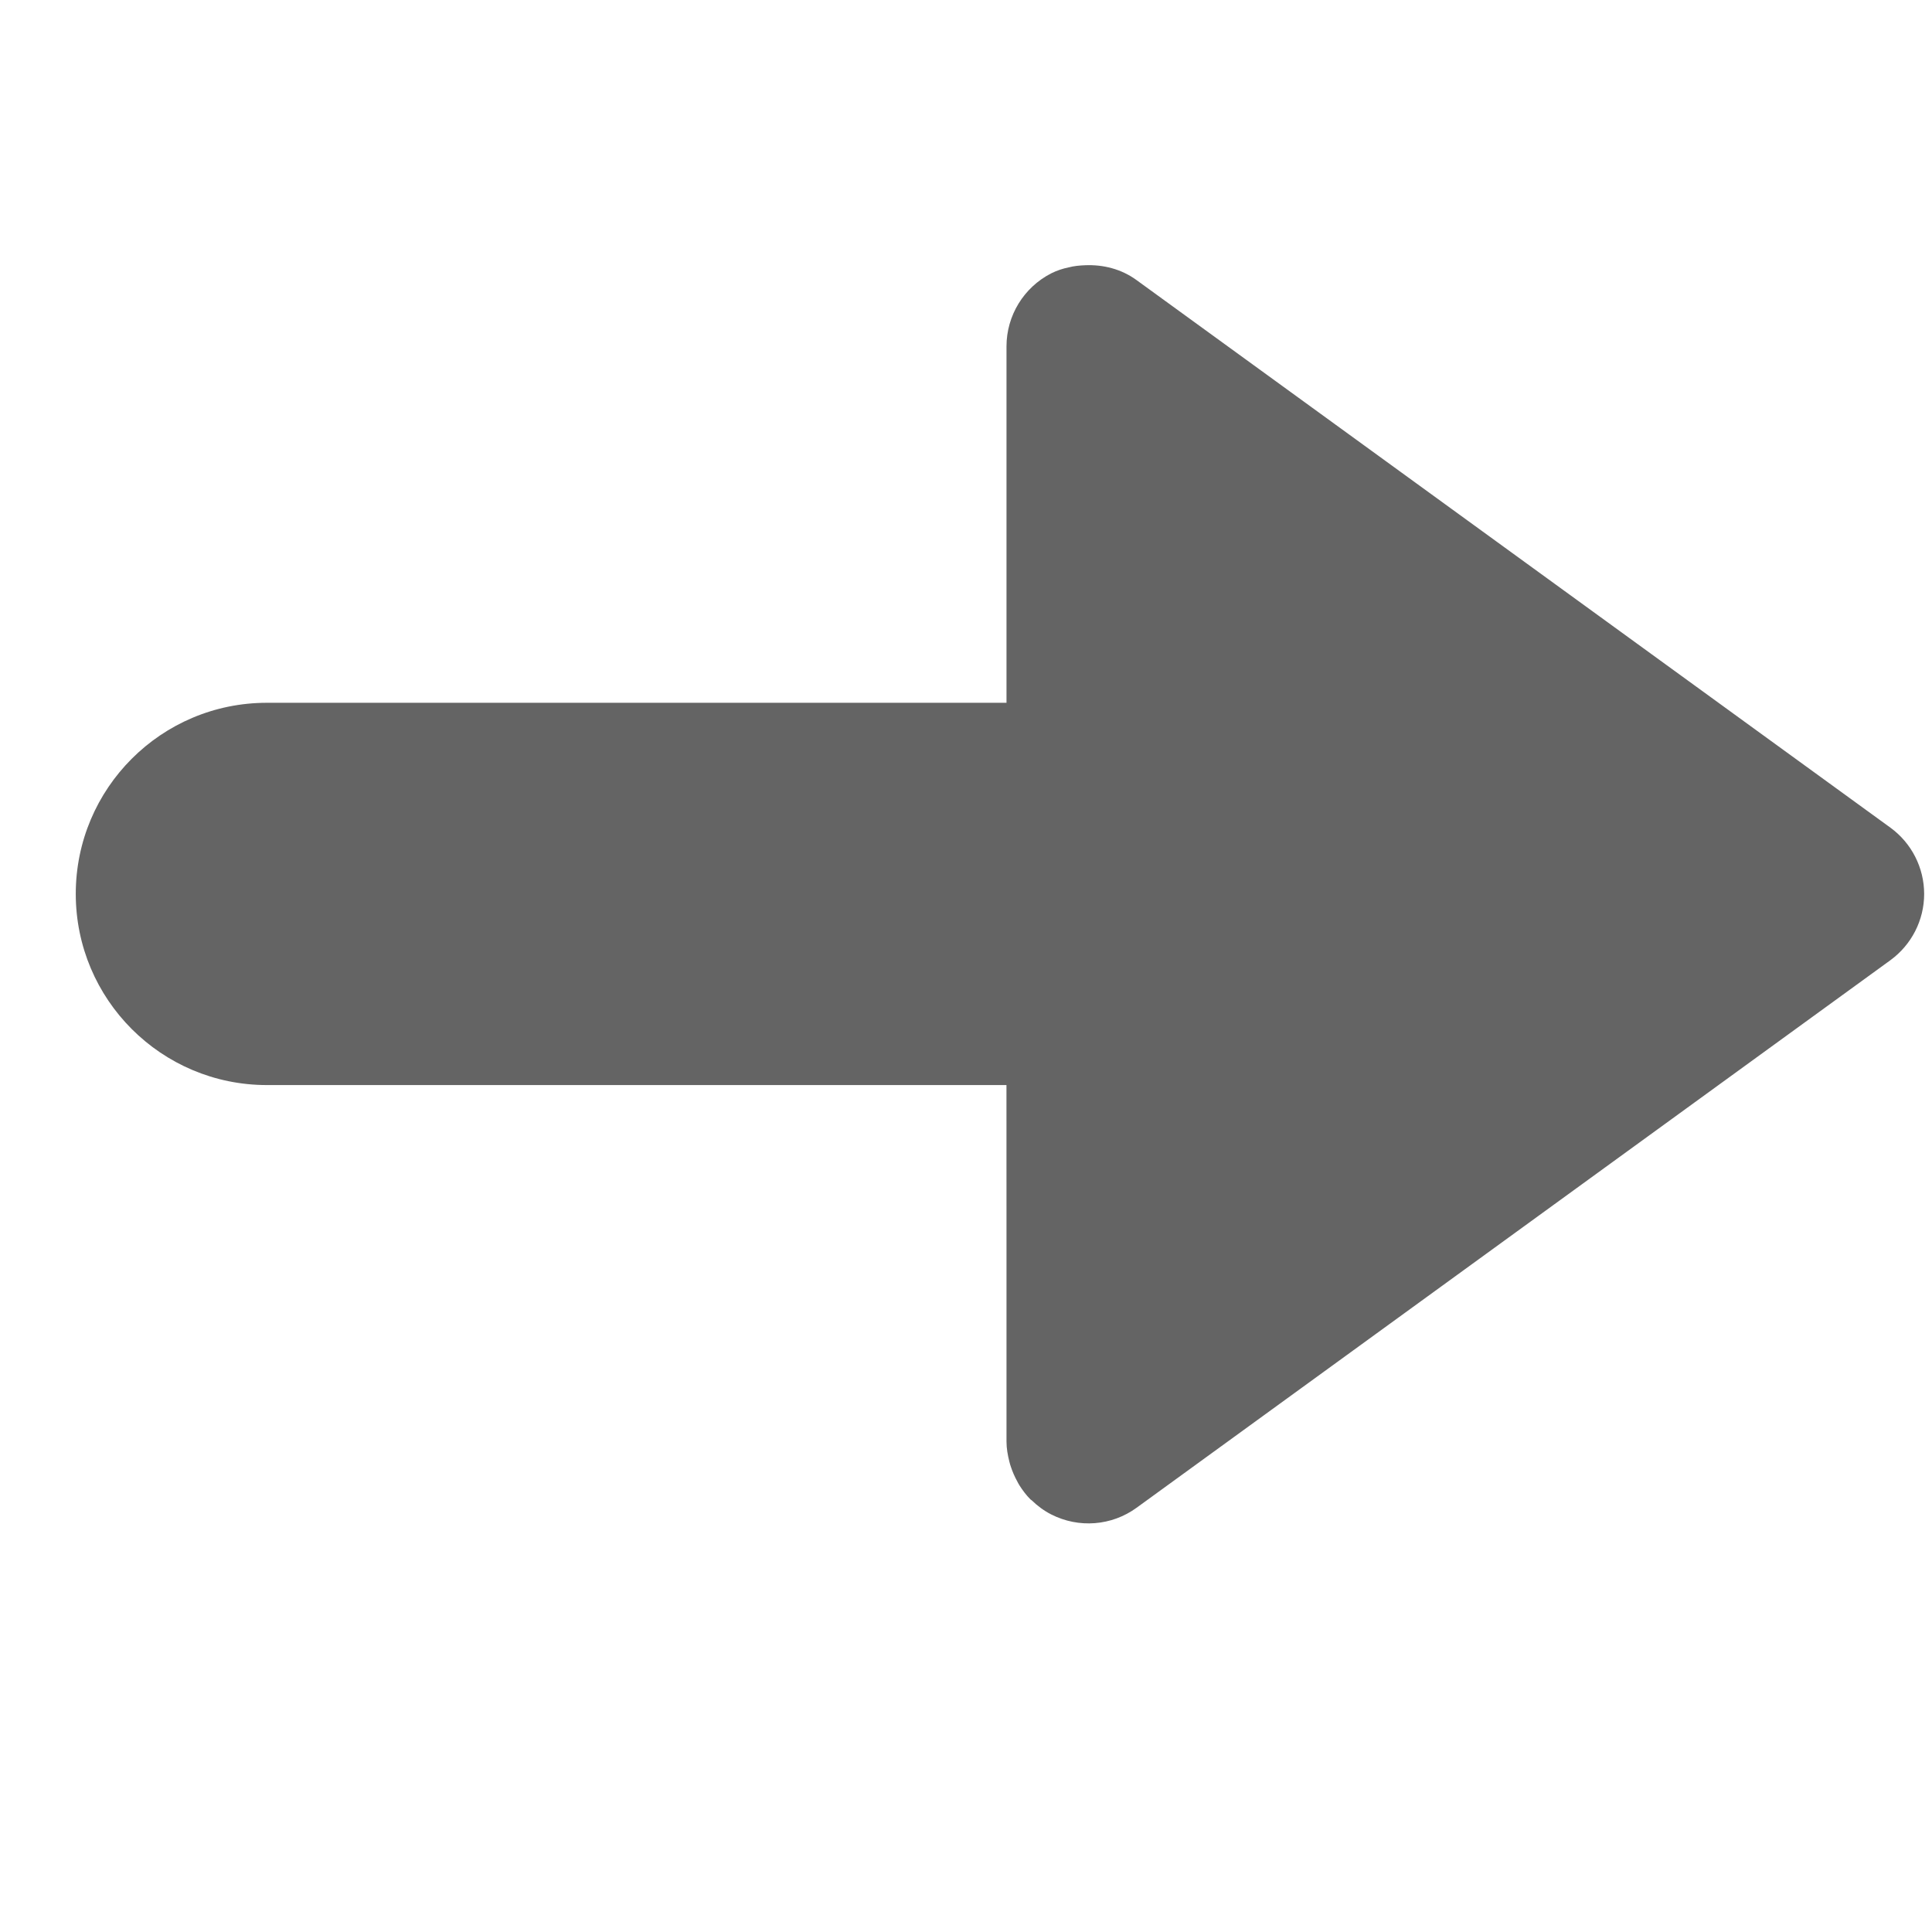 <?xml version="1.0" encoding="UTF-8" standalone="no"?>
<svg width="51px" height="51px" version="1.1" xmlns="http://www.w3.org/2000/svg" xmlns:xlink="http://www.w3.org/1999/xlink" xmlns:sketch="http://www.bohemiancoding.com/sketch/ns">
    <title>forward</title>
    <description>Created with Sketch (http://www.bohemiancoding.com/sketch)</description>
    <defs></defs>
    <g id="Page 1" fill="rgb(223,223,223)" fill-rule="evenodd">
        <path d="M50.793,23.598 C50.792,22.903 50.46,22.255 49.902,21.848 L30.001,7.393 C29.6,7.1 29.118,6.981 28.641,7.002 L28.641,7.002 L28.638,7.002 C28.494,7.008 28.351,7.021 28.211,7.058 C28.053,7.09 27.899,7.141 27.749,7.216 C27.026,7.586 26.569,8.33 26.569,9.143 L26.569,18.552 L7.046,18.552 C4.259,18.551 2,20.81 2,23.598 C2.002,26.384 4.259,28.643 7.046,28.643 L26.568,28.643 L26.569,32.756 L26.569,38.053 C26.569,38.234 26.601,38.411 26.644,38.581 C26.655,38.63 26.67,38.677 26.686,38.724 C26.73,38.856 26.785,38.982 26.852,39.103 C26.872,39.139 26.888,39.176 26.911,39.21 C26.996,39.343 27.091,39.47 27.202,39.581 C27.212,39.591 27.223,39.595 27.233,39.603 C27.383,39.749 27.556,39.879 27.749,39.977 C28.475,40.347 29.345,40.28 30.003,39.801 L49.902,25.347 C50.46,24.939 50.793,24.29 50.793,23.598 C50.793,23.598 50.793,24.29 50.793,23.598 L50.793,23.598" id="Shape" fill="rgb(100,100,100)"></path>
    </g>
</svg>